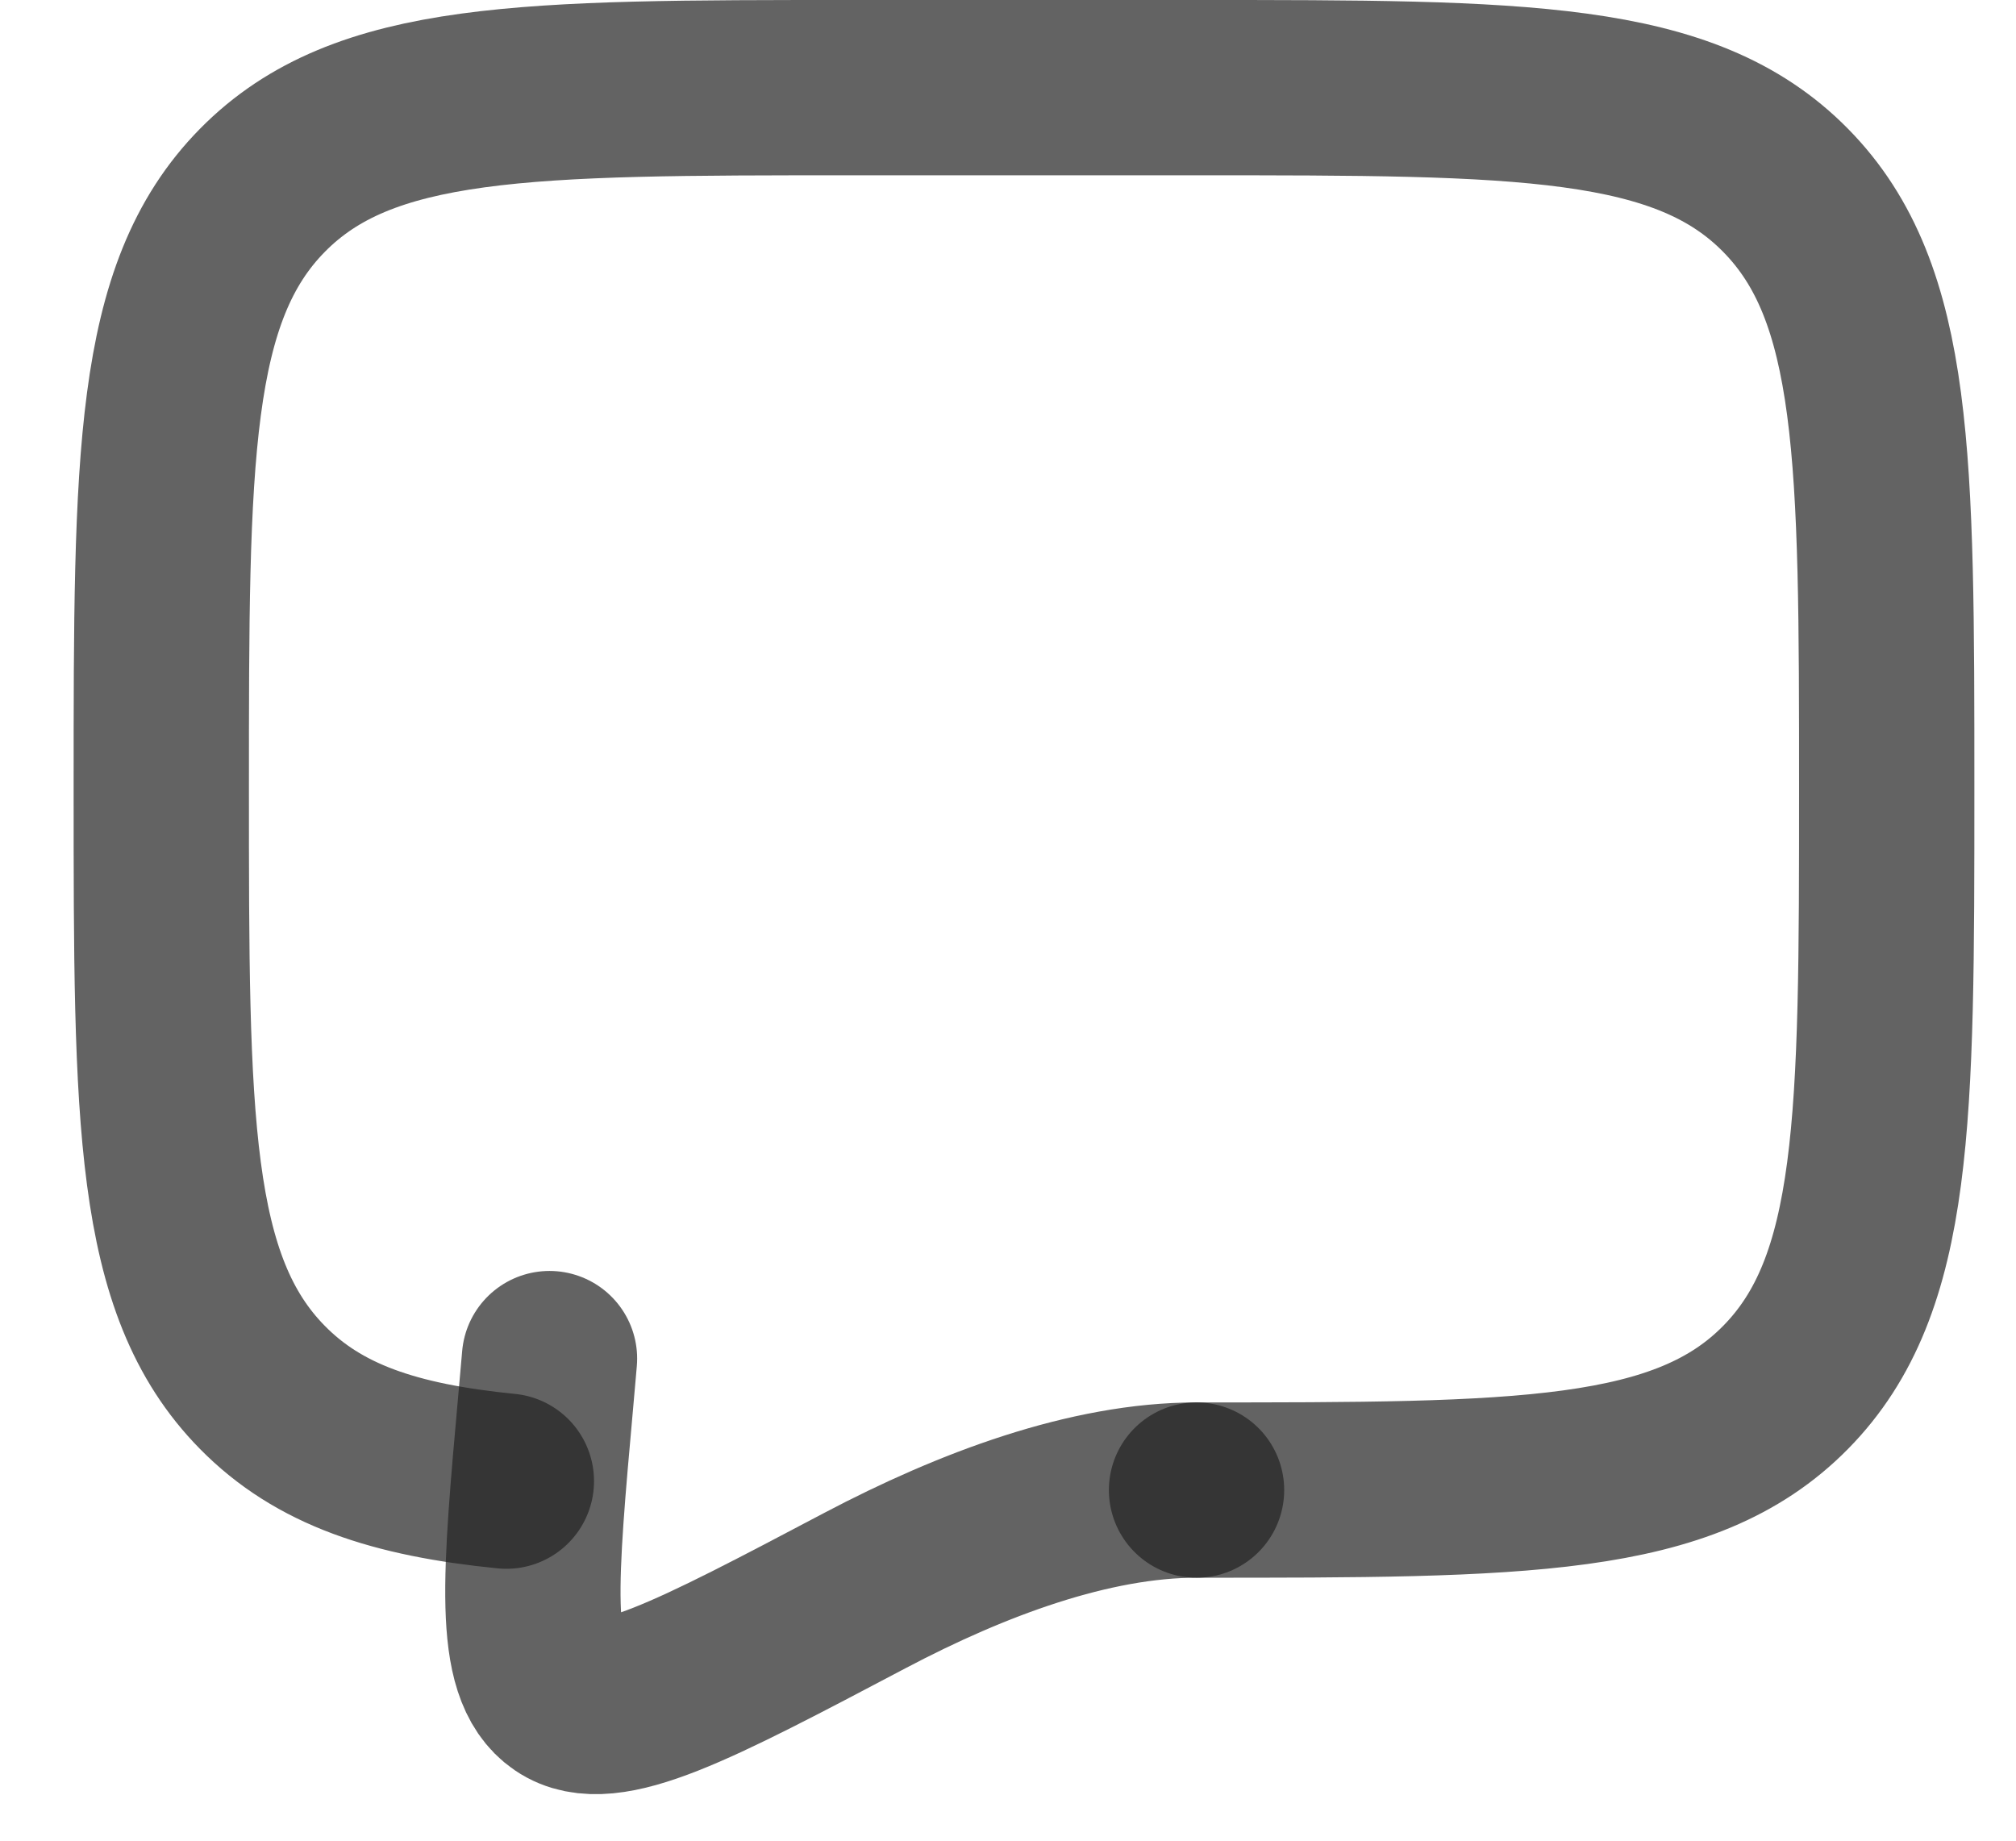 <svg width="23" height="21" viewBox="0 0 23 21" fill="none" xmlns="http://www.w3.org/2000/svg">
<path d="M13.651 17C17.363 17 19.219 17 20.372 15.828C21.525 14.657 21.525 12.771 21.525 9C21.525 5.229 21.525 3.343 20.372 2.172C19.219 1 17.363 1 13.651 1H9.714C6.002 1 4.146 1 2.993 2.172C1.84 3.343 1.84 5.229 1.84 9C1.84 12.771 1.84 14.657 2.993 15.828C3.636 16.482 4.497 16.771 5.777 16.898" stroke="#222121" stroke-opacity="0.7" stroke-width="2" stroke-linecap="round" stroke-linejoin="round"/>
<path d="M13.651 17C12.434 17 11.094 17.5 9.87 18.145C7.904 19.182 6.921 19.701 6.436 19.37C5.952 19.04 6.044 18.015 6.228 15.966L6.269 15.5" stroke="#222121" stroke-opacity="0.7" stroke-width="2" stroke-linecap="round"/>
</svg>
